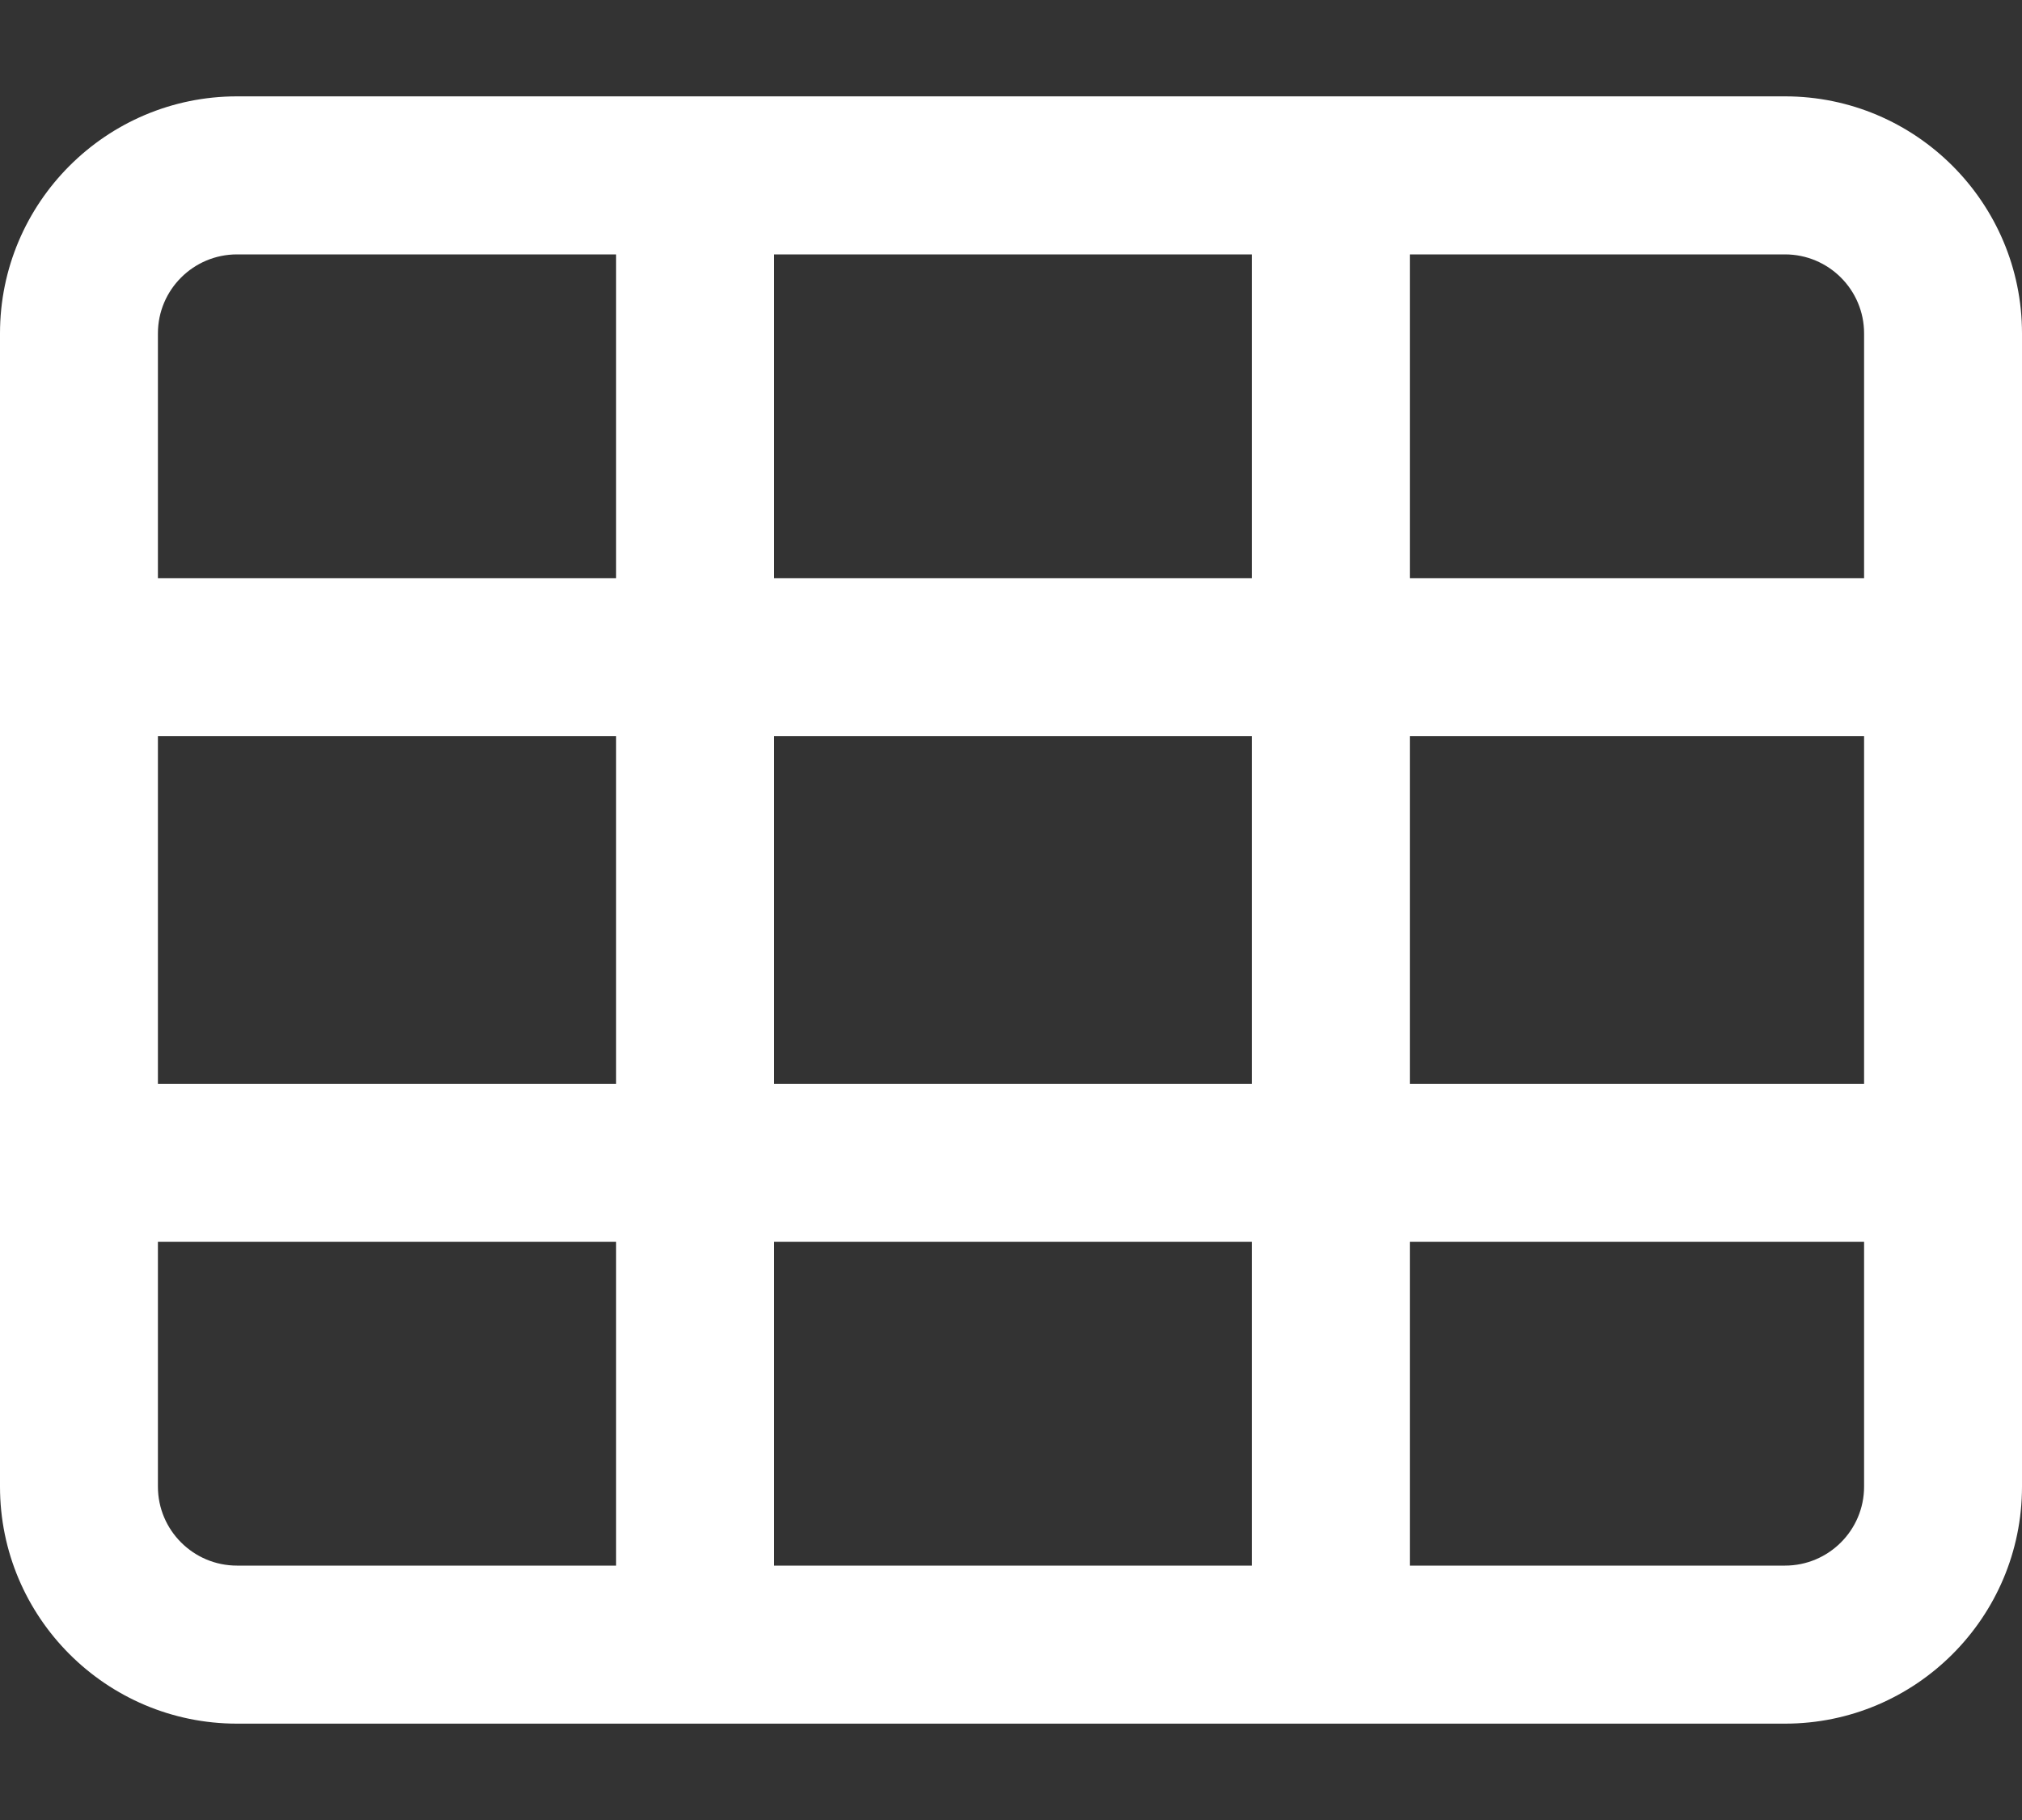 <svg width="20" height="18" viewBox="0 0 20 18" fill="none" xmlns="http://www.w3.org/2000/svg">
<rect x="0" y="0" width="20" height="18" fill="#333333" stroke="none"/>
<path d="M17.656 0.953H2.344C1.051 0.953 0 2.005 0 3.297V14.703C0 15.995 1.051 17.047 2.344 17.047H17.656C18.949 17.047 20 15.995 20 14.703V3.297C20 2.005 18.949 0.953 17.656 0.953ZM6.094 15.484H2.344C1.913 15.484 1.562 15.134 1.562 14.703V12.281H6.094V15.484ZM6.094 10.719H1.562V7.281H6.094V10.719ZM6.094 5.719H1.562V3.297C1.562 2.866 1.913 2.516 2.344 2.516H6.094V5.719ZM12.383 15.484H7.656V12.281H12.383V15.484ZM12.383 10.719H7.656V7.281H12.383V10.719ZM12.383 5.719H7.656V2.516H12.383V5.719ZM18.438 14.703C18.438 15.134 18.087 15.484 17.656 15.484H13.945V12.281H18.438V14.703ZM18.438 10.719H13.945V7.281H18.438V10.719ZM18.438 5.719H13.945V2.516H17.656C18.087 2.516 18.438 2.866 18.438 3.297V5.719Z" fill="white"/>
</svg>

